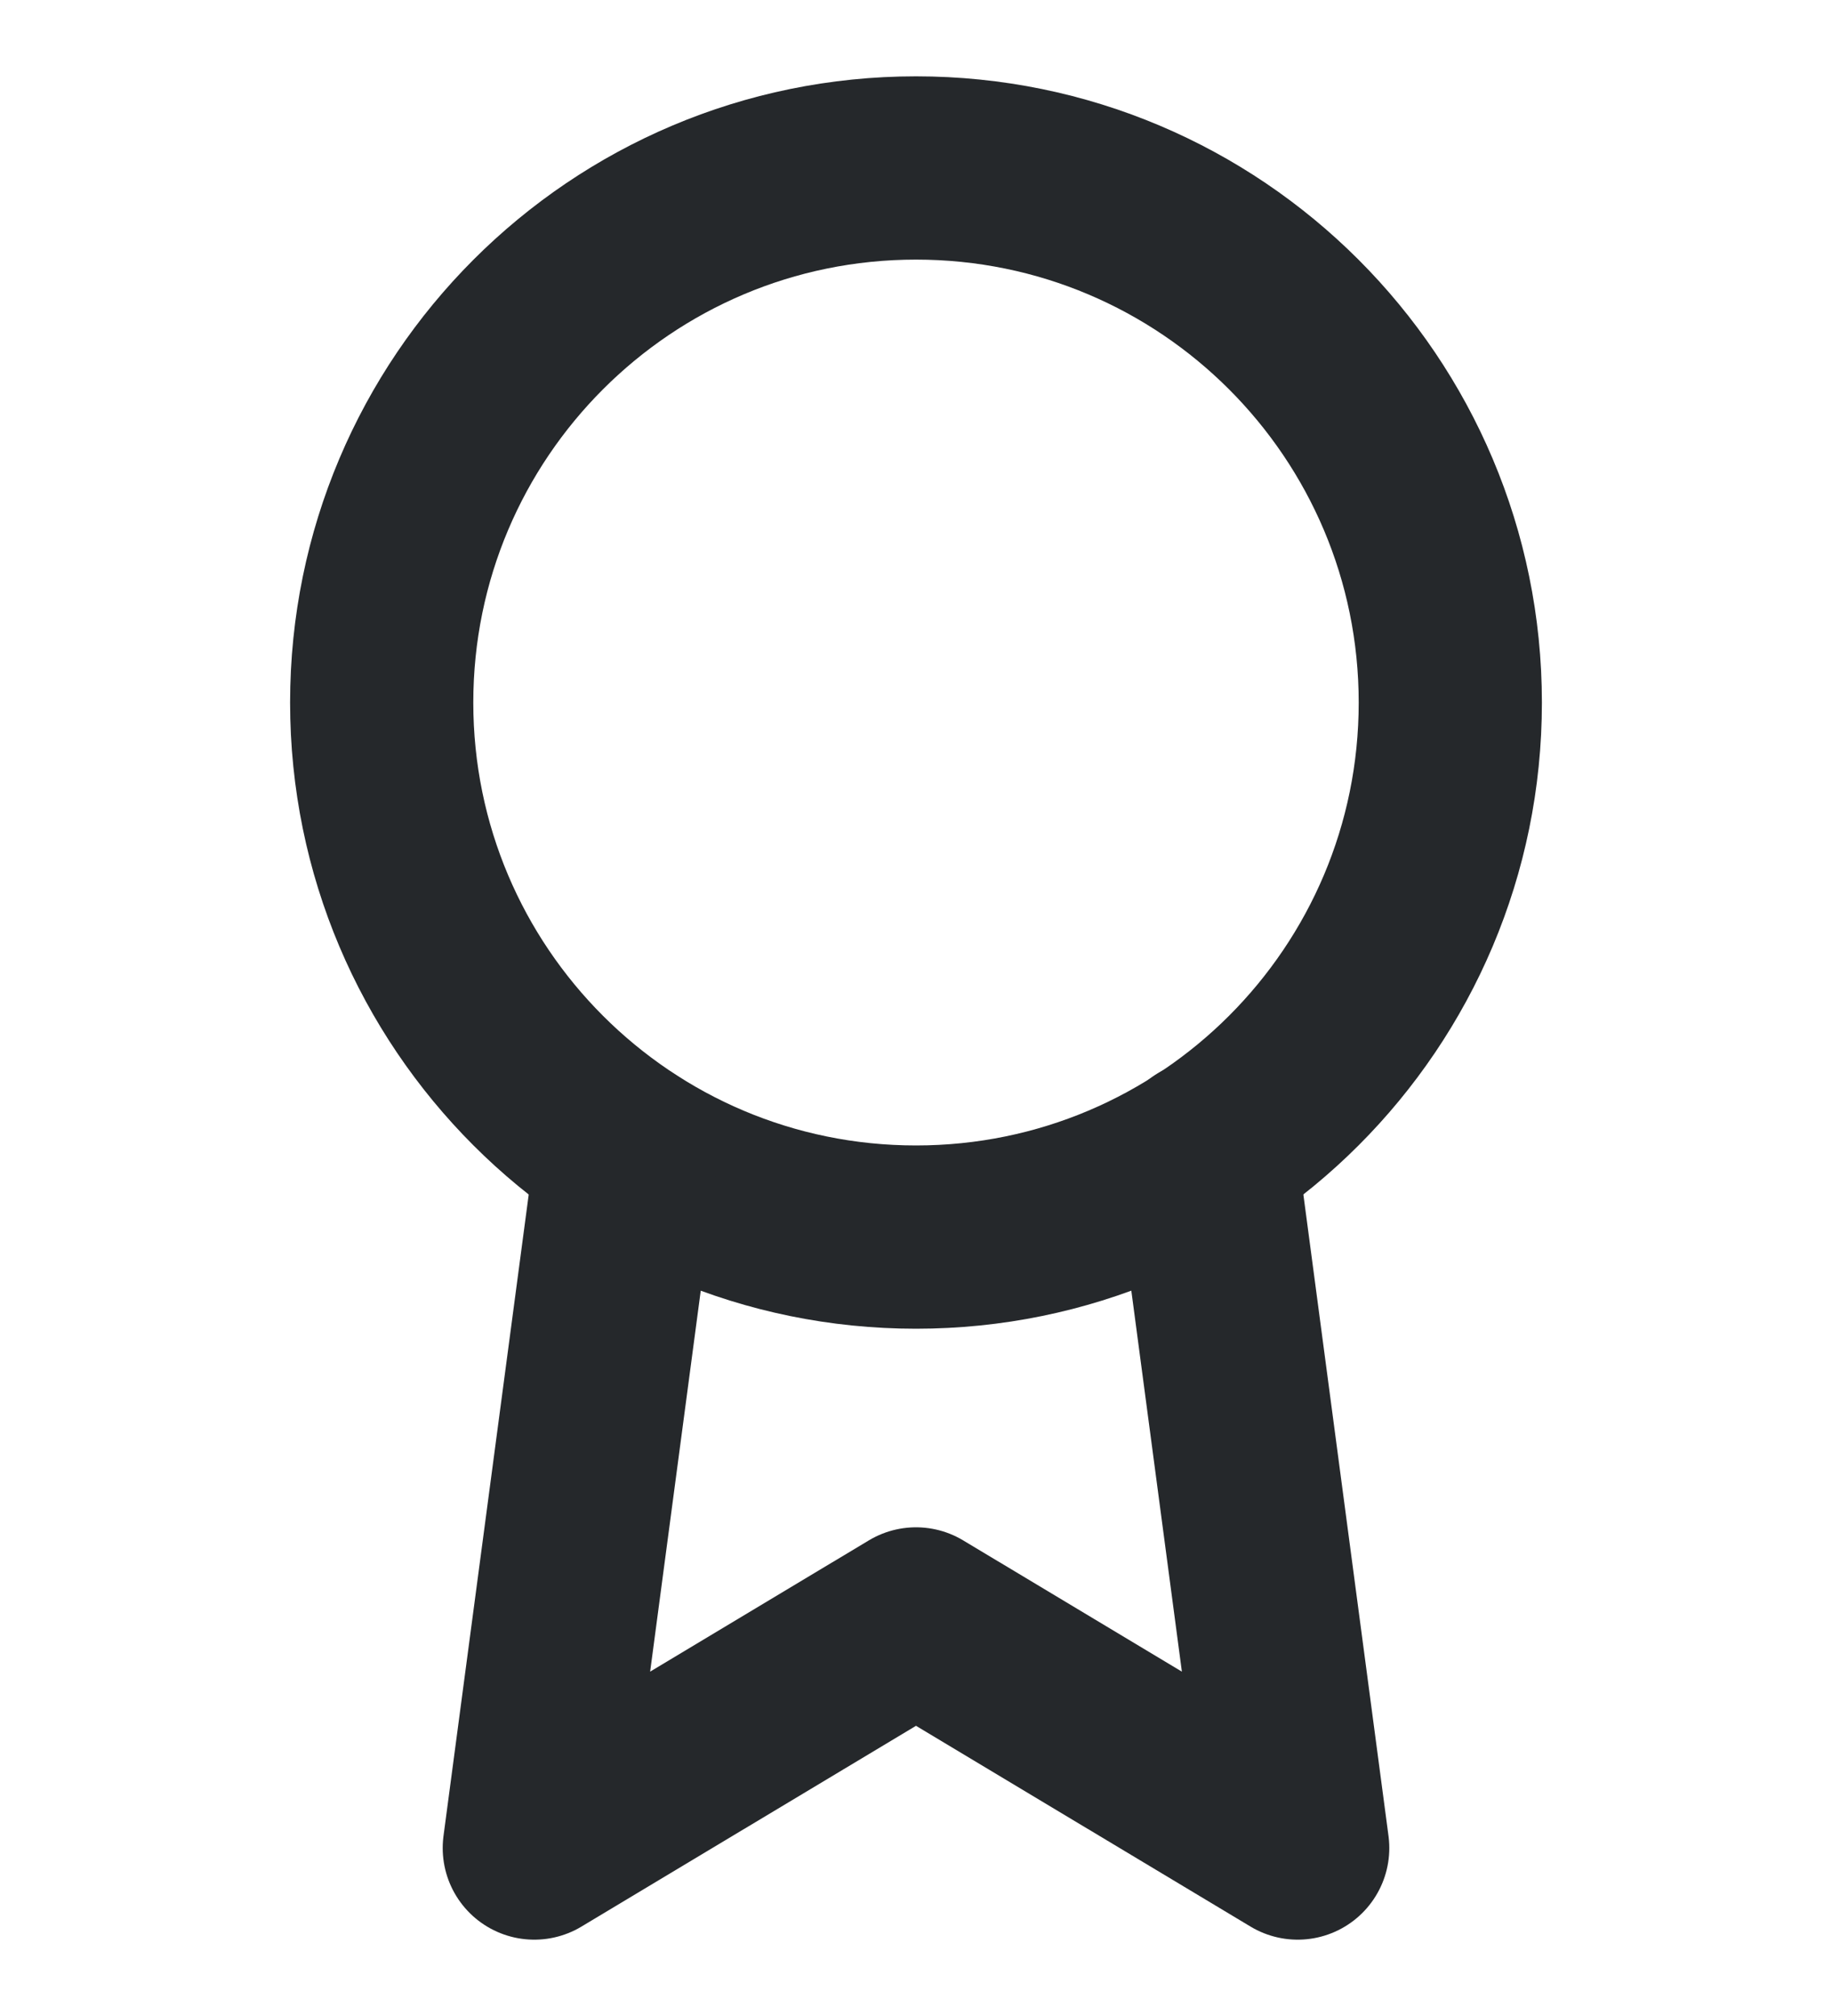 <svg width="20" height="22" viewBox="0 0 20 22" fill="none" xmlns="http://www.w3.org/2000/svg">
<path d="M10 13.5C13.222 13.5 15.833 10.889 15.833 7.667C15.833 4.445 13.222 1.833 10 1.833C6.778 1.833 4.167 4.445 4.167 7.667C4.167 10.889 6.778 13.5 10 13.5Z" stroke="#25282B" stroke-width="2" stroke-linecap="round" stroke-linejoin="round"/>
<path d="M6.842 12.575L5.833 20.167L10 17.667L14.167 20.167L13.158 12.567" stroke="#25282B" stroke-width="2" stroke-linecap="round" stroke-linejoin="round"/>
</svg>
